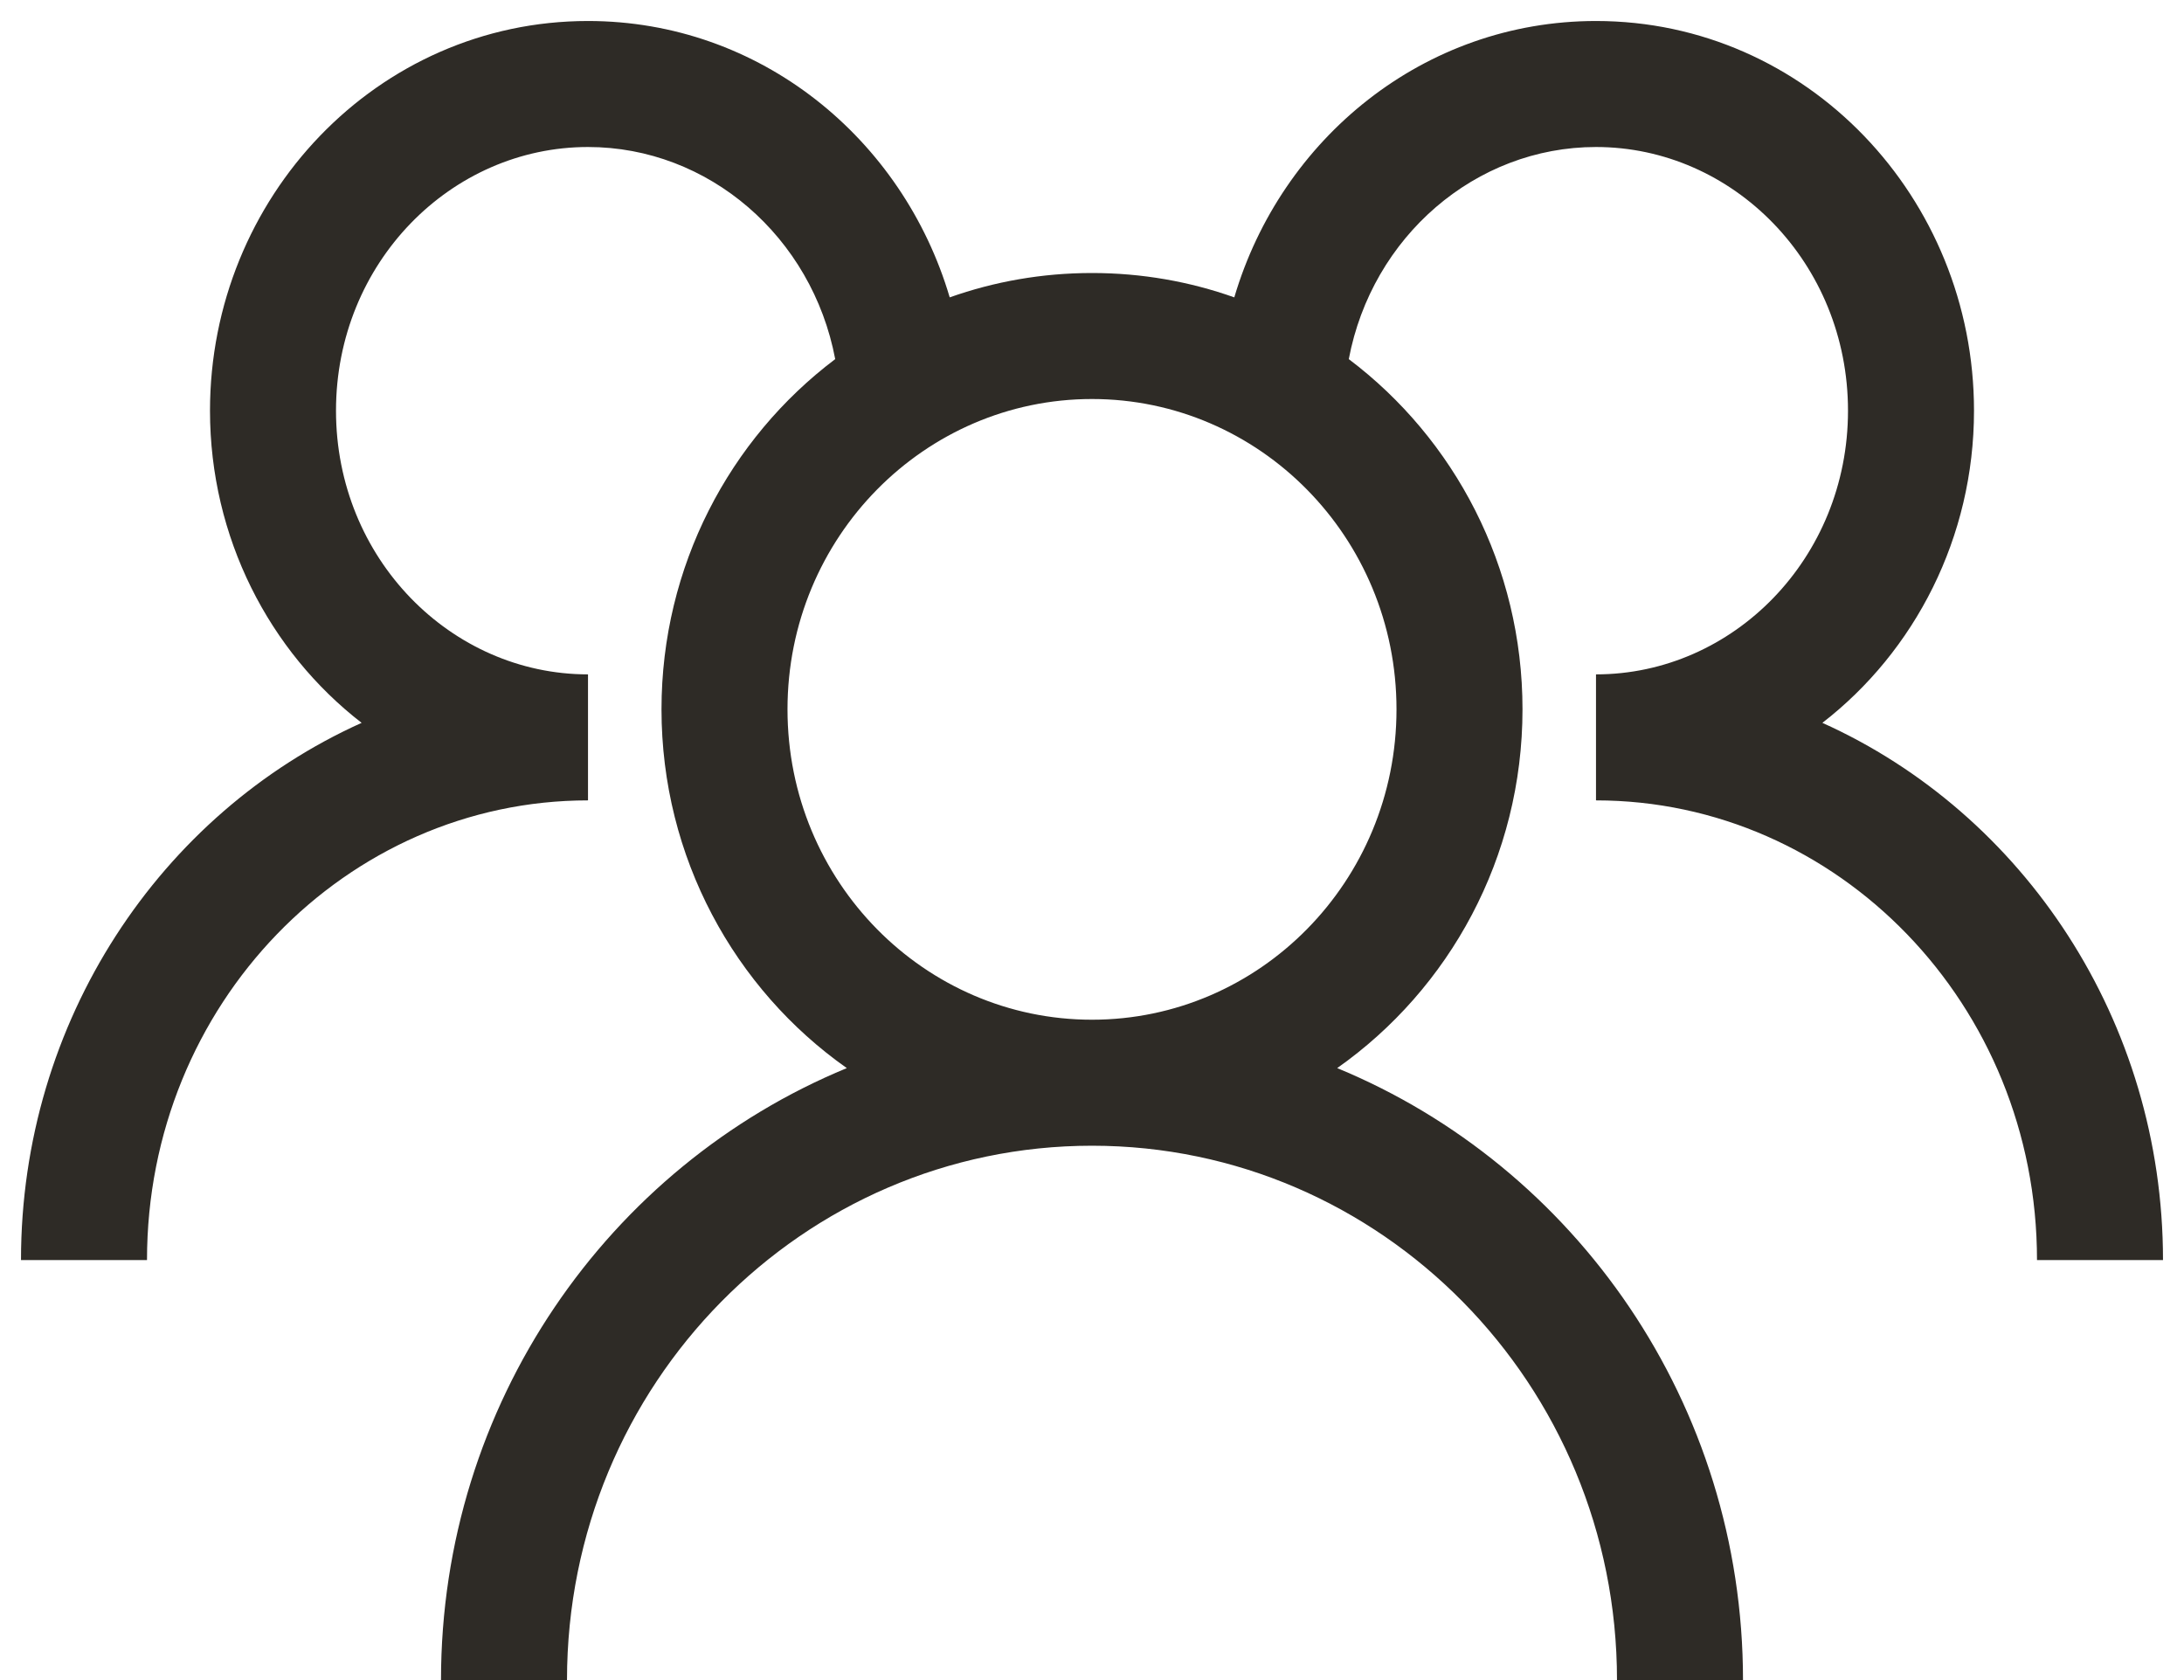 <svg width="26" height="20" viewBox="0 0 26 20" fill="none" xmlns="http://www.w3.org/2000/svg">
<path fill-rule="evenodd" clip-rule="evenodd" d="M2.5 4.889C2.5 2.353 4.489 0.25 7 0.25C9.048 0.25 10.748 1.649 11.306 3.54C11.836 3.352 12.406 3.25 13 3.25C13.594 3.25 14.164 3.352 14.694 3.54C15.252 1.649 16.952 0.25 19 0.25C21.511 0.25 23.5 2.353 23.5 4.889C23.5 6.398 22.795 7.754 21.695 8.605C24.091 9.683 25.75 12.154 25.75 15H24.25C24.25 11.952 21.874 9.528 19 9.528V8.028C20.631 8.028 22 6.648 22 4.889C22 3.129 20.631 1.75 19 1.75C17.564 1.75 16.332 2.819 16.057 4.275C17.314 5.223 18.125 6.741 18.125 8.444C18.125 10.209 17.254 11.775 15.919 12.715C18.757 13.886 20.75 16.712 20.75 20H19.25C19.25 16.476 16.441 13.639 13 13.639C9.559 13.639 6.75 16.476 6.75 20H5.25C5.25 16.712 7.243 13.886 10.081 12.715C8.746 11.775 7.875 10.209 7.875 8.444C7.875 6.741 8.686 5.223 9.943 4.275C9.668 2.819 8.436 1.75 7 1.75C5.369 1.75 4 3.129 4 4.889C4 6.648 5.369 8.028 7 8.028V9.528C4.126 9.528 1.75 11.952 1.75 15H0.25C0.25 12.154 1.909 9.683 4.305 8.605C3.205 7.754 2.5 6.398 2.5 4.889ZM13 4.75C11.009 4.75 9.375 6.393 9.375 8.444C9.375 10.496 11.009 12.139 13 12.139C14.991 12.139 16.625 10.496 16.625 8.444C16.625 6.393 14.991 4.75 13 4.75Z" fill="#2E2B26"/>
</svg>
